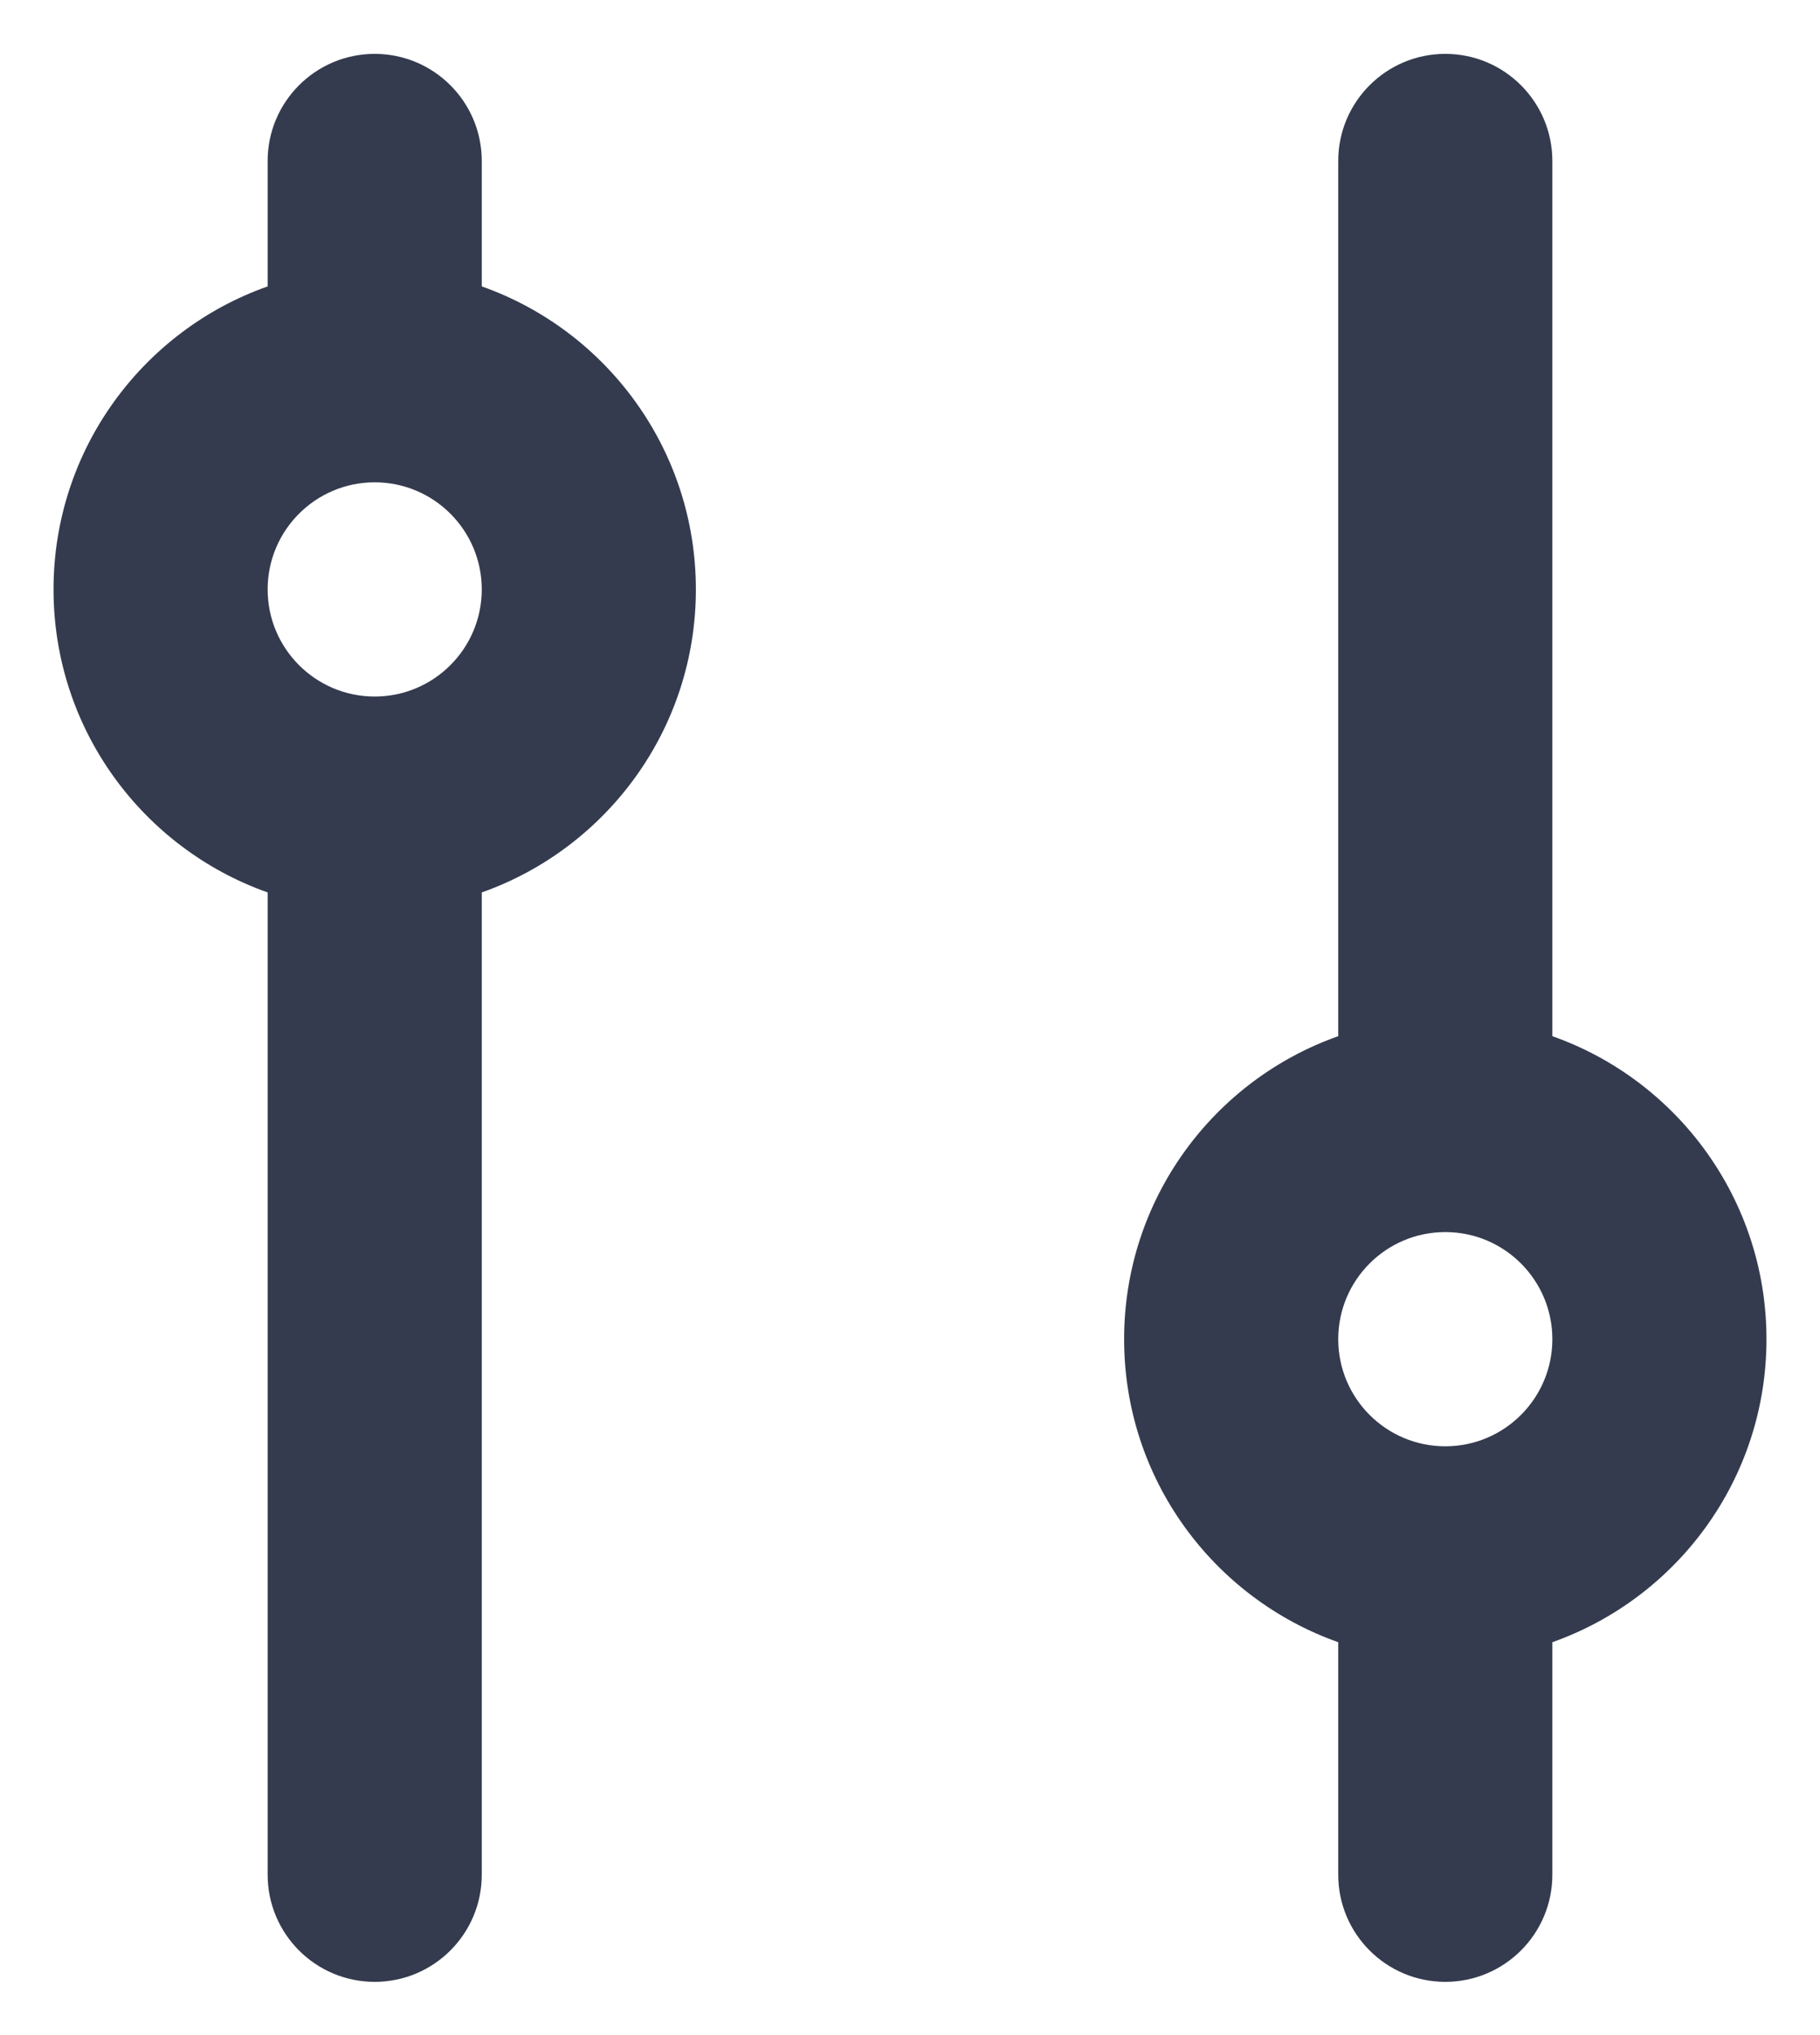 <svg width="17" height="19" viewBox="0 0 17 19" fill="none" xmlns="http://www.w3.org/2000/svg">
<path fill-rule="evenodd" clip-rule="evenodd" d="M3.5 0.503C2.948 0.503 2.5 0.951 2.5 1.503V2.674C1.335 3.085 0.5 4.197 0.5 5.503C0.5 6.809 1.335 7.92 2.5 8.332V17.503C2.5 18.055 2.948 18.503 3.5 18.503C4.052 18.503 4.5 18.055 4.5 17.503V8.332C5.665 7.92 6.5 6.809 6.5 5.503C6.5 4.197 5.665 3.085 4.5 2.674V1.503C4.5 0.951 4.052 0.503 3.5 0.503ZM4.5 5.503C4.5 6.055 4.052 6.503 3.5 6.503C2.948 6.503 2.5 6.055 2.5 5.503C2.5 4.951 2.948 4.503 3.5 4.503C4.052 4.503 4.5 4.951 4.5 5.503ZM13.5 0.503C12.948 0.503 12.5 0.951 12.5 1.503V9.674C11.335 10.085 10.5 11.197 10.5 12.503C10.5 13.809 11.335 14.92 12.5 15.332V17.503C12.5 18.055 12.948 18.503 13.5 18.503C14.052 18.503 14.5 18.055 14.5 17.503V15.332C15.665 14.92 16.5 13.809 16.5 12.503C16.5 11.197 15.665 10.085 14.5 9.674V1.503C14.5 0.951 14.052 0.503 13.5 0.503ZM14.5 12.503C14.5 13.055 14.052 13.503 13.5 13.503C12.948 13.503 12.5 13.055 12.5 12.503C12.5 11.951 12.948 11.503 13.5 11.503C14.052 11.503 14.5 11.951 14.5 12.503Z" fill="#343B4E"/>
</svg>
